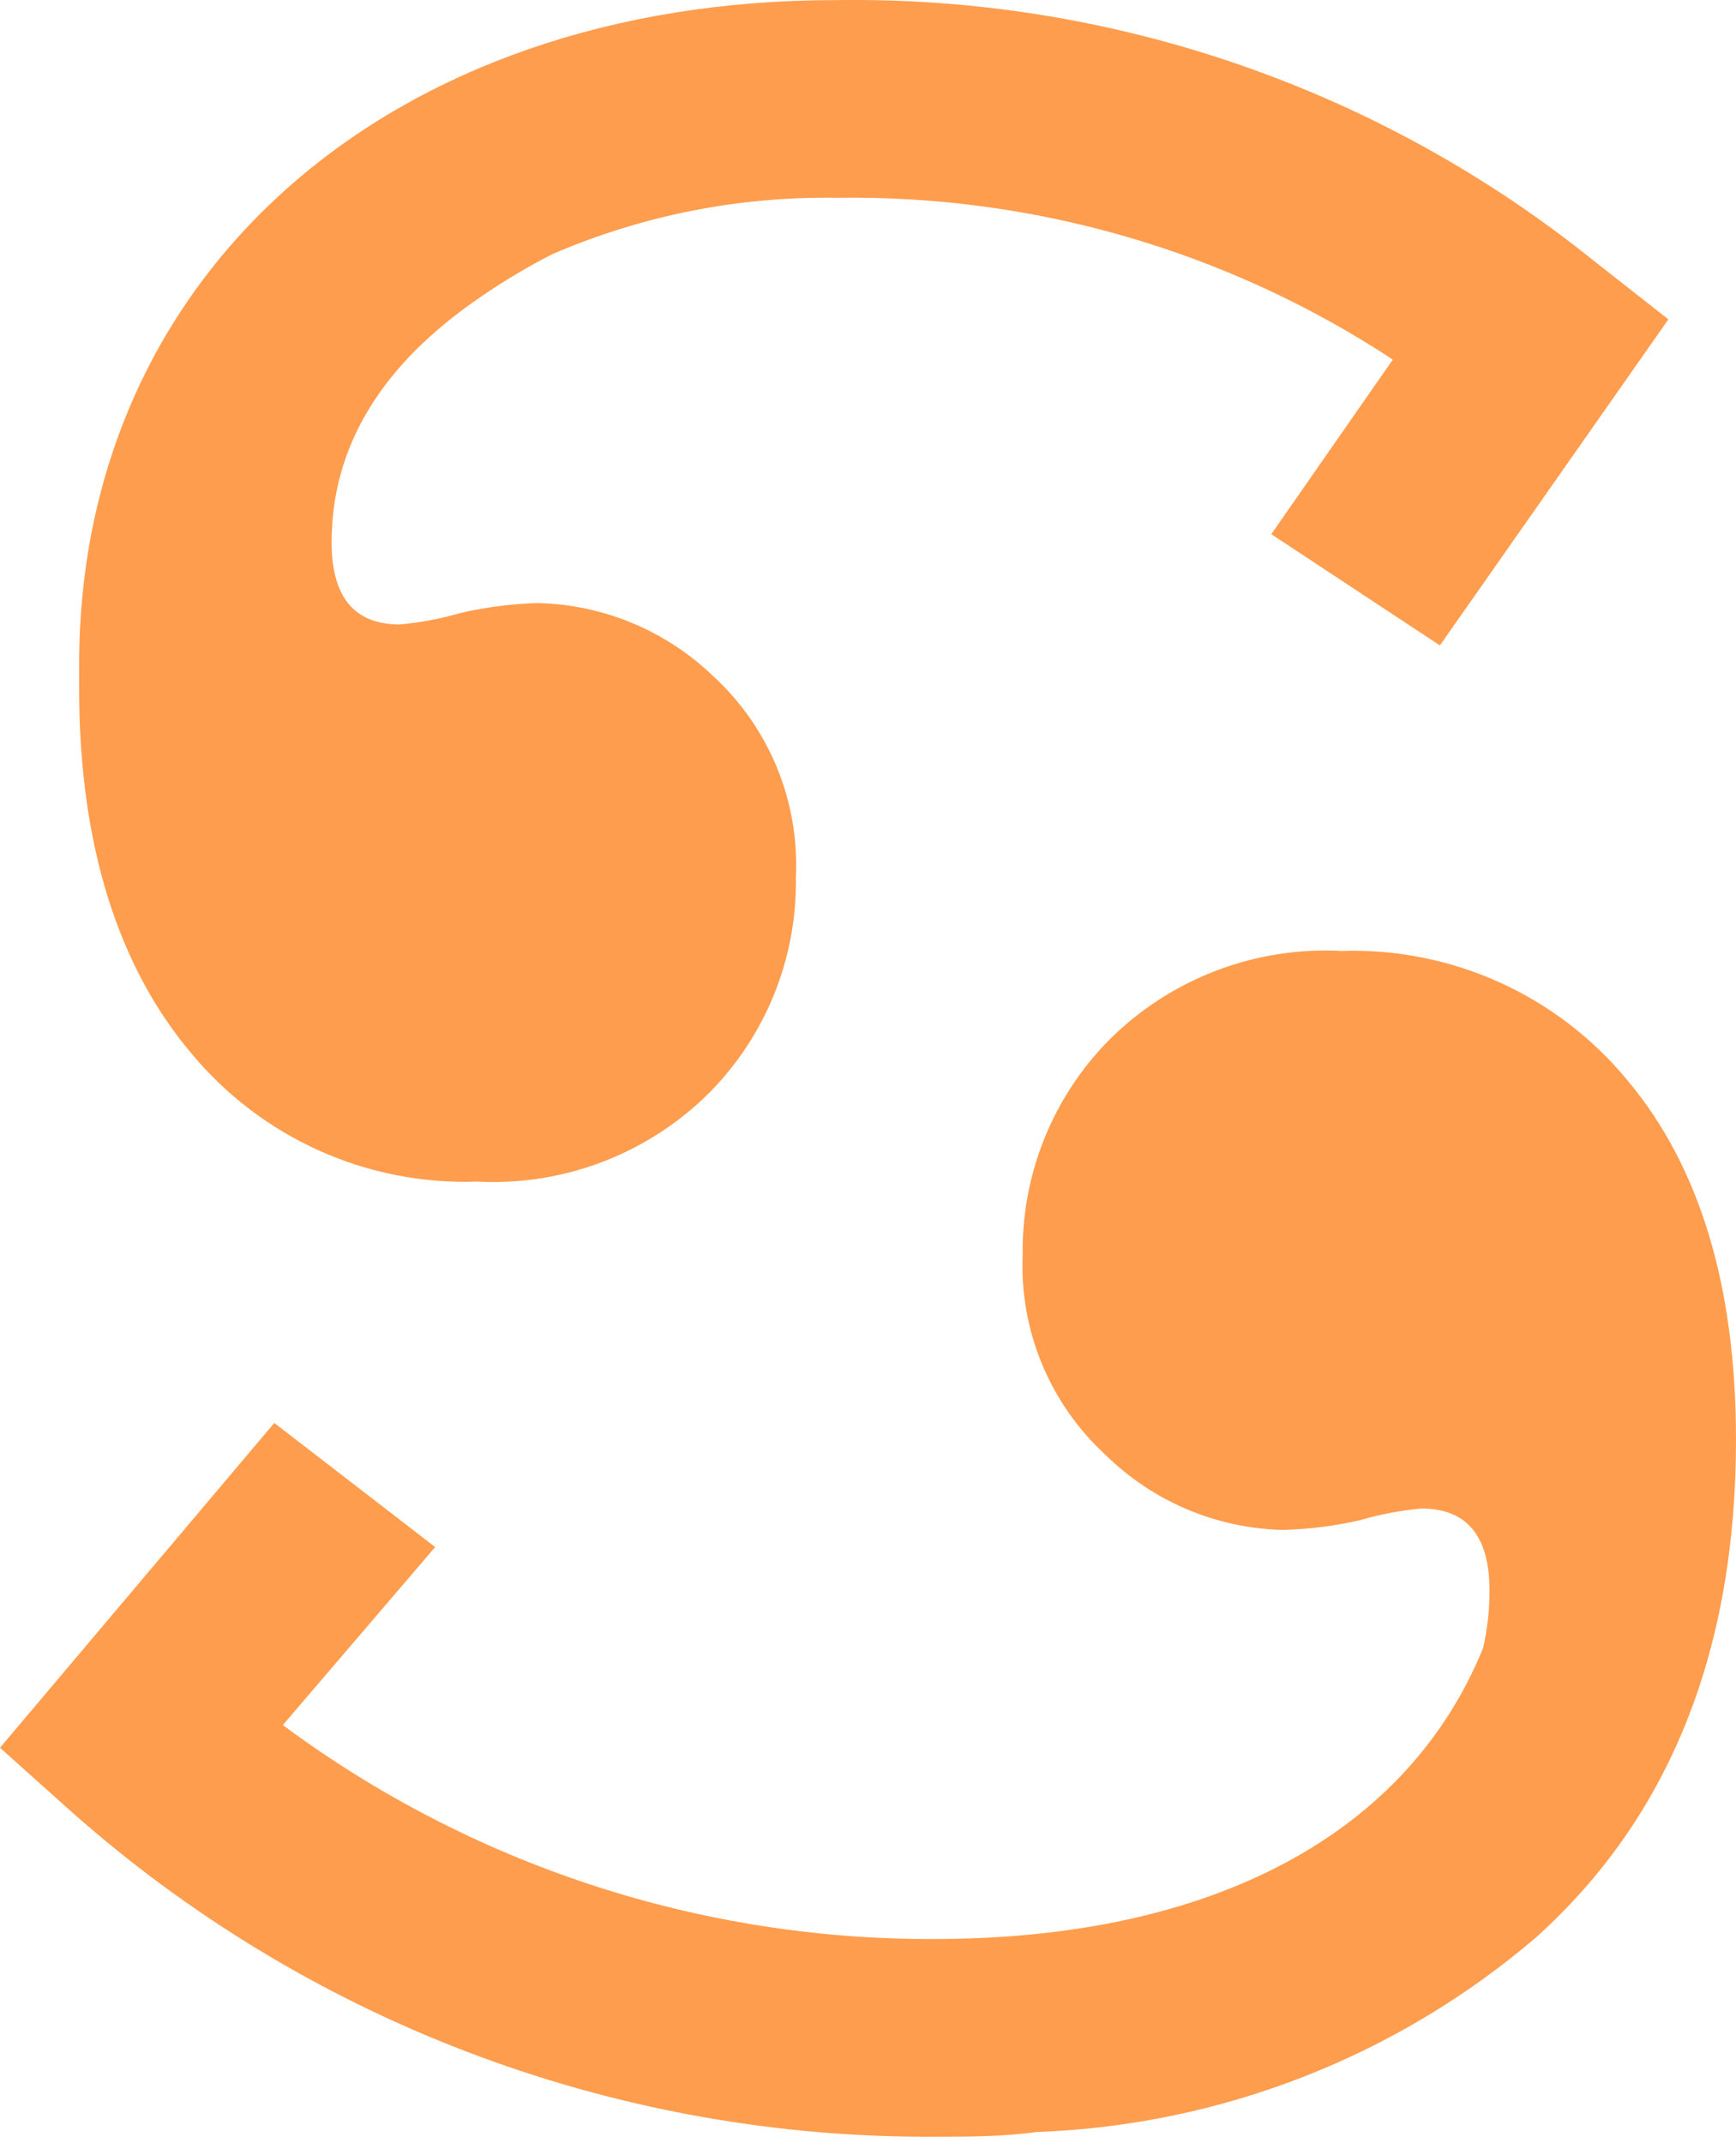 <?xml version="1.0" encoding="UTF-8"?>
<svg width="256px" height="316px" viewBox="0 0 256 316" version="1.1" xmlns="http://www.w3.org/2000/svg" xmlns:xlink="http://www.w3.org/1999/xlink" preserveAspectRatio="xMidYMid">
    <g>
        <path d="M163.431,153.48 C172.485,144.368 184.994,139.549 197.821,140.228 C214.067,139.695 229.641,146.736 239.972,159.285 C250.657,171.989 256,189.657 256,212.29 C256,243.503 246.177,267.966 226.532,285.676 C205.92,303.308 179.938,313.429 152.83,314.387 C147.845,315.082 142.734,315.082 137.434,315.082 L136.028,315.082 C89.661,314.909 44.935,297.795 10.285,266.935 L10.285,266.935 L0,257.722 L40.448,209.829 L64.174,228.128 L41.71,254.378 C69.475,274.991 103.169,286.06 137.749,285.928 C179.017,285.928 207.602,270.279 218.707,243.02 C219.34,240.246 219.657,237.409 219.654,234.564 C219.654,226.487 216.31,222.449 209.621,222.449 C206.565,222.723 203.543,223.293 200.597,224.153 C196.889,225.005 193.106,225.491 189.302,225.604 C179.464,225.408 170.073,221.457 163.053,214.561 C154.812,207.007 150.332,196.198 150.811,185.03 C150.642,173.251 155.186,161.893 163.431,153.48 Z M123.173,0.018 C163.868,-0.627 203.501,13.015 235.177,38.573 L235.177,38.573 L246.03,47.092 L212.334,95.174 L187.473,78.768 L205.393,53.023 C181.062,37.023 152.48,28.712 123.362,29.171 C108.942,28.934 94.636,31.773 81.4,37.5 C77.161,39.676 73.09,42.165 69.222,44.946 C55.676,54.706 48.903,66.379 48.903,79.967 C48.903,88.044 52.247,92.083 58.936,92.083 C61.992,91.808 65.014,91.237 67.96,90.379 C71.668,89.528 75.451,89.042 79.255,88.927 C88.949,89.135 98.209,92.988 105.189,99.718 C113.458,107.326 117.92,118.215 117.368,129.438 C117.536,141.217 112.993,152.575 104.747,160.989 C95.693,170.1 83.184,174.92 70.357,174.24 C54.132,174.804 38.563,167.812 28.206,155.31 C17.479,142.626 11.737,124.706 11.674,102.052 L11.674,102.052 L11.674,97.951 C11.674,40.277 57.548,0.018 123.173,0.018 Z" fill="rgb(255,157,78)"></path>
    </g>
</svg>